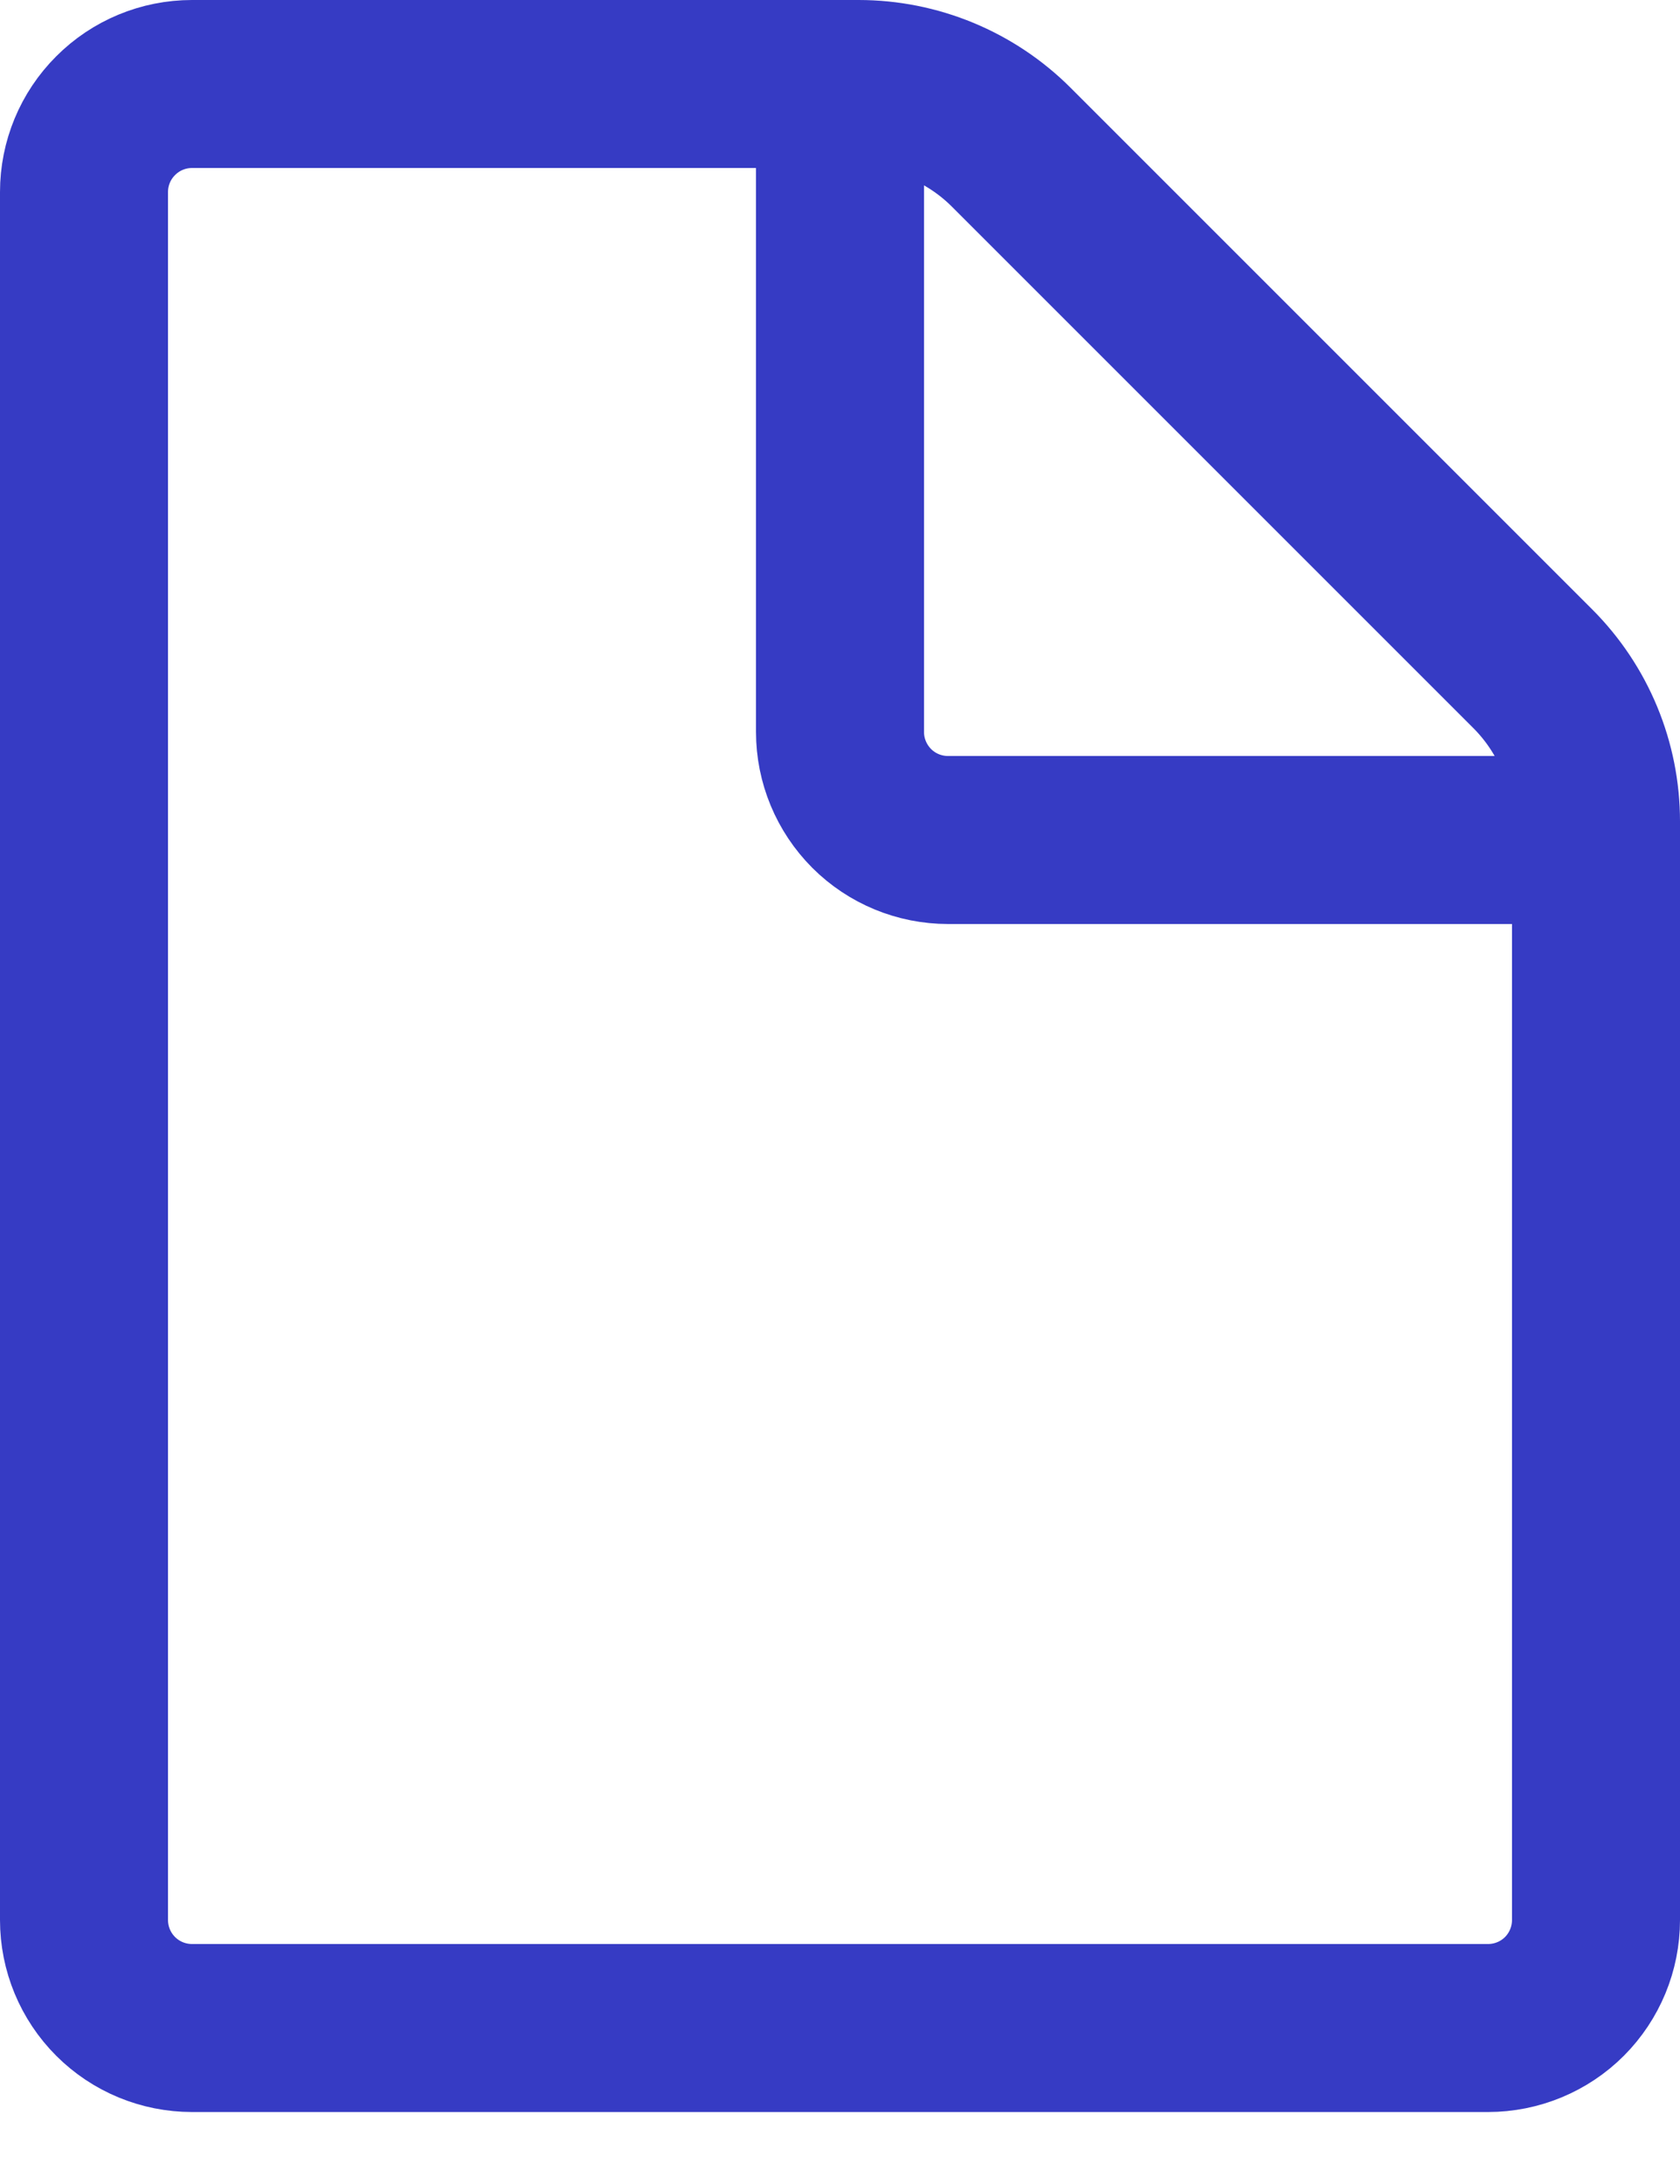 <svg width="20" height="26" viewBox="0 0 20 26" fill="none" xmlns="http://www.w3.org/2000/svg">
<g id="Group">
<path id="Vector" d="M1 22.857V2.286C1 1.945 1.135 1.618 1.377 1.377C1.618 1.135 1.945 1 2.286 1H10.221C10.903 1 11.557 1.271 12.039 1.753L18.247 7.961C18.729 8.443 19 9.097 19 9.779V22.857C19 23.198 18.865 23.525 18.624 23.767C18.383 24.008 18.055 24.143 17.715 24.143H2.286C1.945 24.143 1.618 24.008 1.377 23.767C1.135 23.525 1 23.198 1 22.857Z" stroke="#363BC4" stroke-width="2" stroke-linejoin="round"/>
<path id="Vector_2" d="M10 1V8.714C10 9.055 10.136 9.382 10.377 9.624C10.618 9.865 10.945 10 11.286 10H19" stroke="#363BC4" stroke-width="2" stroke-linejoin="round"/>
</g>
</svg>
